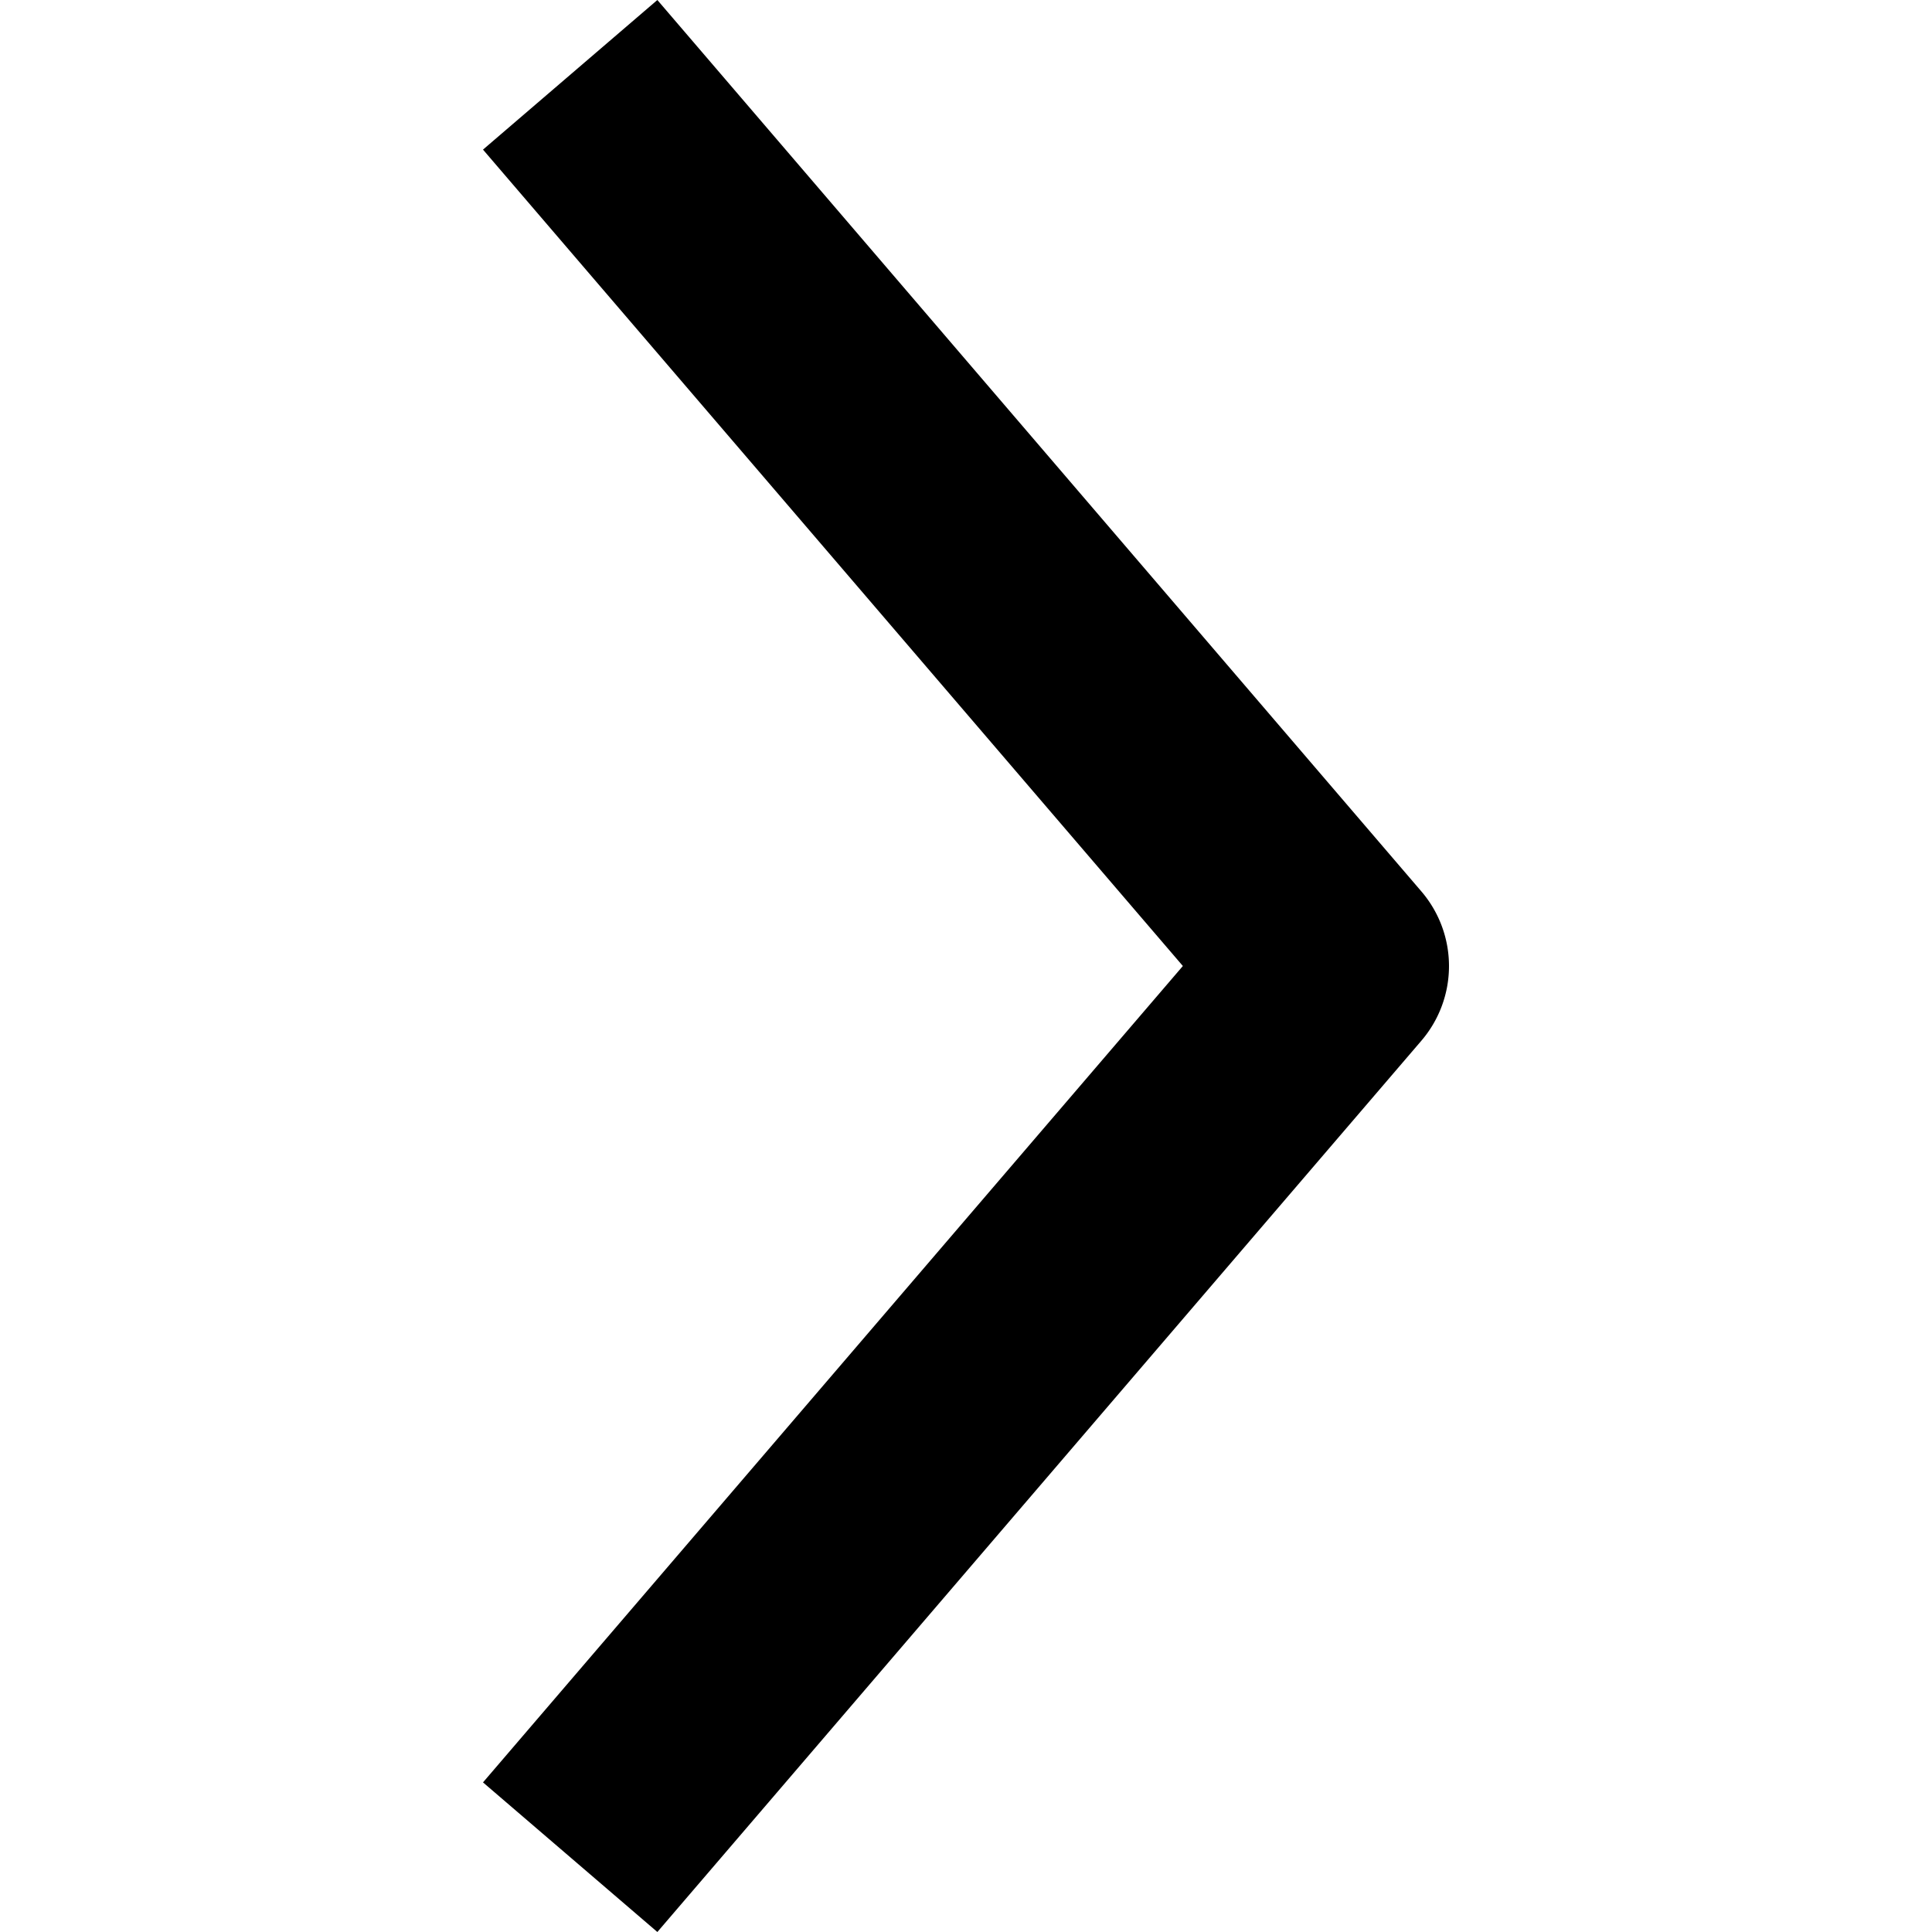 <svg width="16" height="16" viewBox="0 0 16 16" xmlns="http://www.w3.org/2000/svg"><g clip-path="url(#a)"><path d="M5.444 16 4 14.761 9.796 8 4 1.239 5.444 0l6.327 7.382a.95.95 0 0 1 0 1.237L5.444 16Z"/></g><defs><clipPath id="a"><path fill="#fff" d="M0 0h16v16H0z"/></clipPath></defs></svg>